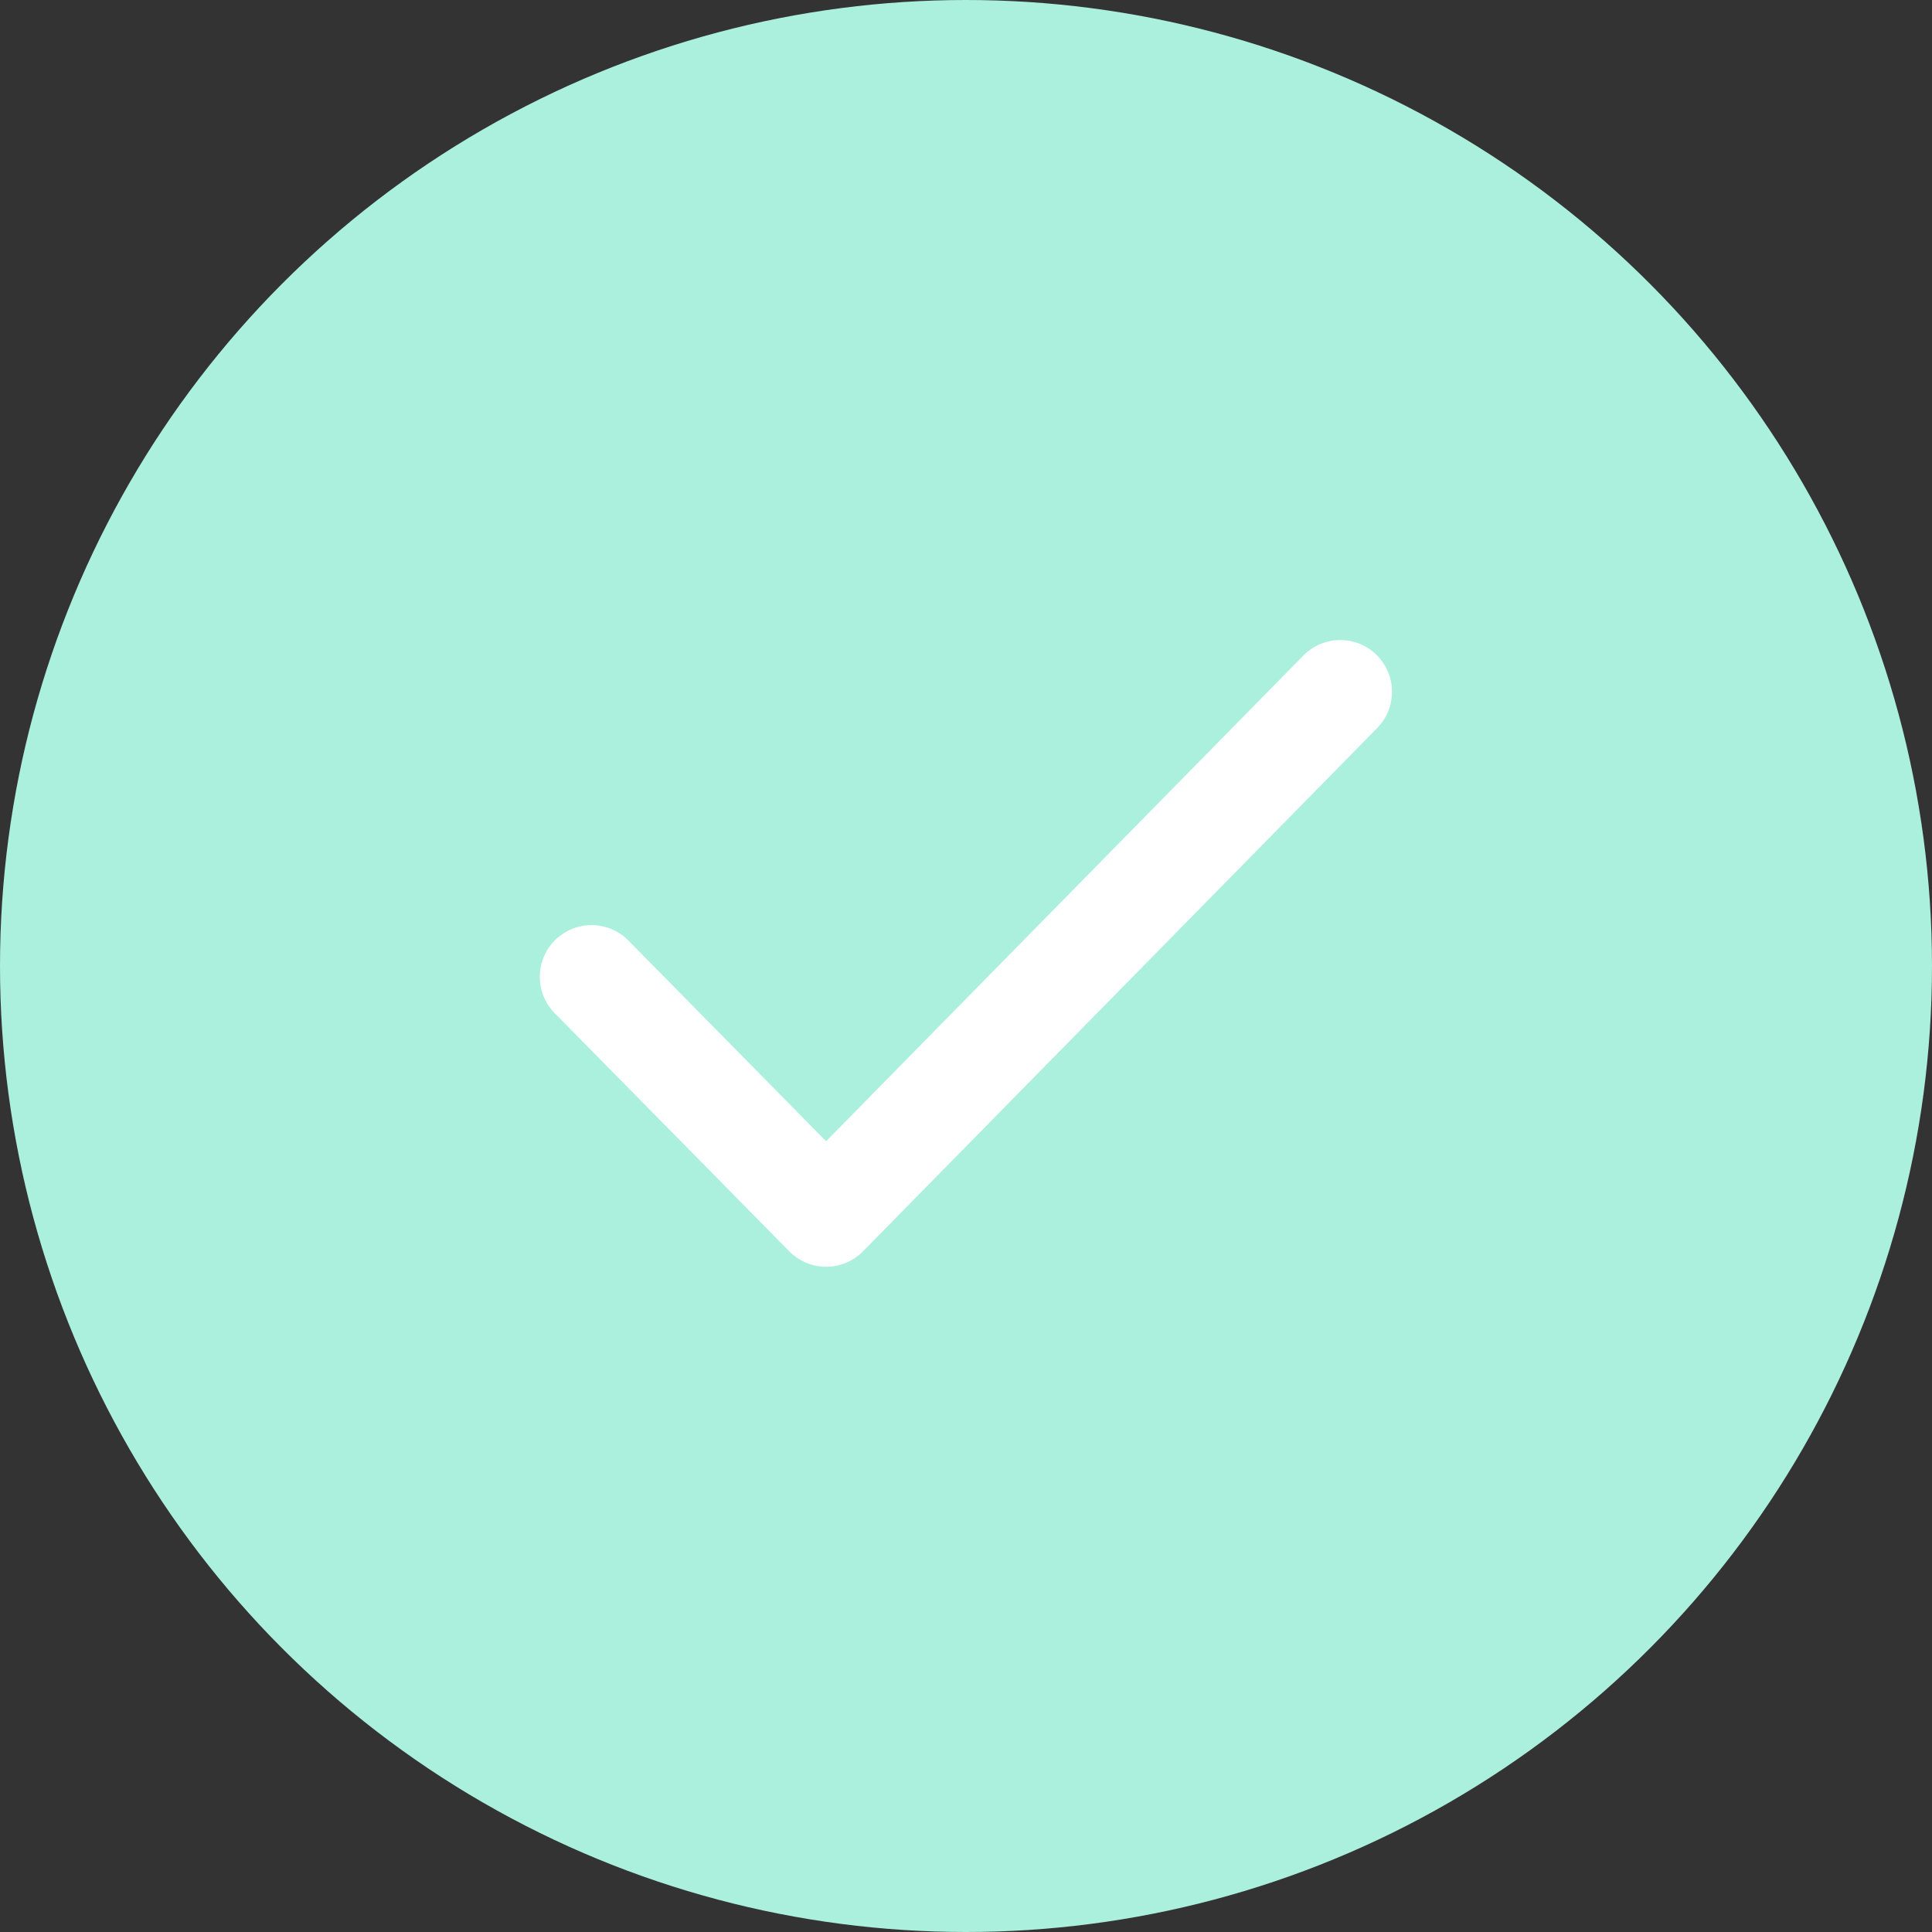 <svg xmlns="http://www.w3.org/2000/svg" width="28" height="28" viewBox="0 0 28 28">
  <rect x="0" y="0" width="28" height="28" fill="#333333" stroke="none"/>
  <g id="Group_4400" data-name="Group 4400" transform="translate(-11211.999 -13749.613)">
    <circle id="Ellipse_162" data-name="Ellipse 162" cx="14" cy="14" r="14" transform="translate(11211.999 13749.613)" fill="#abefdd"/>
    <path id="Path_3492" data-name="Path 3492" d="M9718.285,3459.389l3.4,3.452,7.451-7.583" transform="translate(1502.287 10304.381)" fill="none" stroke="#fff" stroke-linecap="round" stroke-linejoin="round" stroke-width="1.5"/>
  </g>
</svg>
